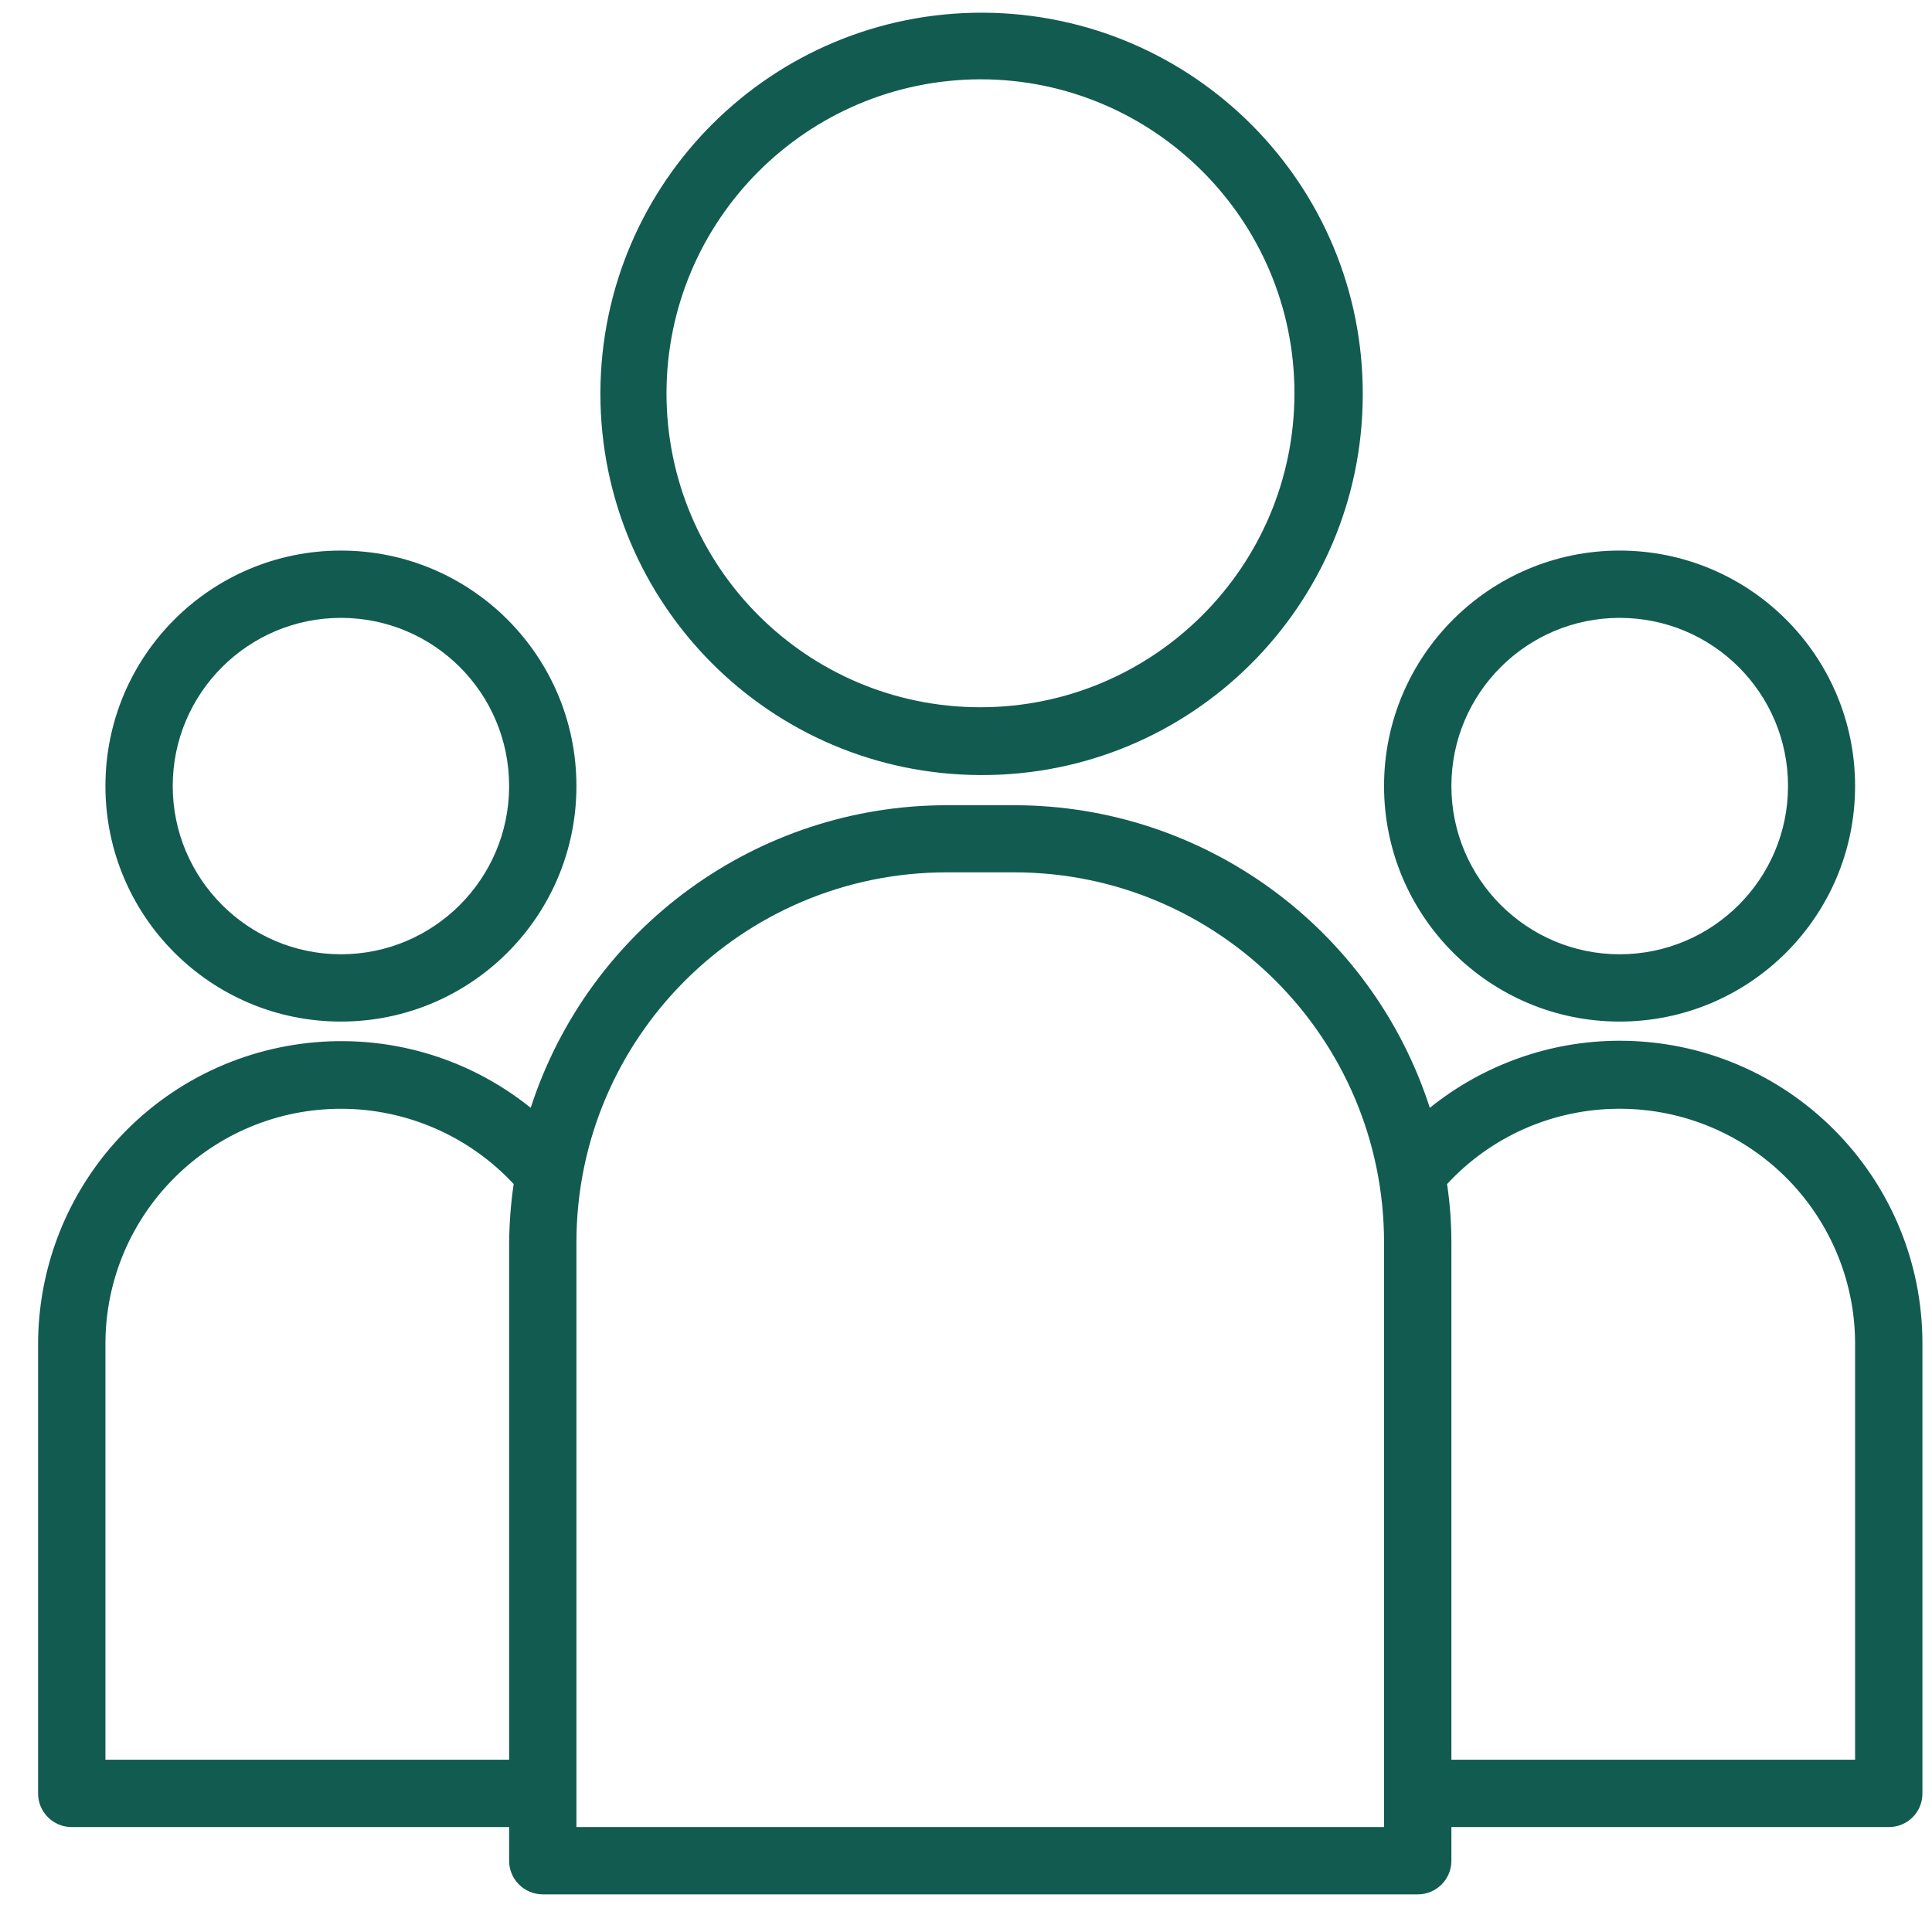 <svg width="42" height="42" viewBox="0 0 42 42" fill="none" xmlns="http://www.w3.org/2000/svg">
<path d="M21.312 1.724C25.078 1.724 28.14 4.781 28.14 8.547C28.14 12.318 25.078 15.375 21.312 15.375C17.542 15.375 14.489 12.318 14.489 8.547C14.495 4.781 17.547 1.734 21.312 1.724ZM21.312 16.849C25.89 16.87 29.614 13.172 29.625 8.594C29.646 4.016 25.948 0.297 21.37 0.276C16.792 0.26 13.068 3.958 13.052 8.536C13.052 8.547 13.052 8.557 13.052 8.563C13.057 13.13 16.745 16.833 21.312 16.849Z" fill="#125B50"/>
<path d="M35.208 13.432C37.234 13.432 38.87 15.068 38.87 17.088C38.87 19.104 37.234 20.745 35.208 20.745C33.193 20.745 31.552 19.104 31.552 17.088C31.552 15.068 33.193 13.432 35.208 13.432ZM35.208 22.208C38.036 22.208 40.328 19.917 40.328 17.088C40.328 14.26 38.036 11.969 35.208 11.969C32.385 11.969 30.088 14.26 30.088 17.088C30.088 19.917 32.385 22.208 35.208 22.208Z" fill="#125B50"/>
<path d="M40.328 38.255H31.552V27.011C31.552 26.589 31.521 26.162 31.458 25.74C33.38 23.667 36.62 23.547 38.698 25.474C39.734 26.438 40.328 27.792 40.328 29.208V38.255ZM30.088 39.719H12.531V27.011C12.531 22.568 16.135 18.964 20.583 18.964H22.047C26.484 18.964 30.088 22.568 30.088 27.011V39.719ZM2.292 38.255V29.208C2.297 26.38 4.604 24.094 7.432 24.104C8.849 24.109 10.203 24.703 11.167 25.74C11.104 26.162 11.073 26.589 11.068 27.011V38.255H2.292ZM35.208 22.625C33.708 22.625 32.255 23.141 31.083 24.083C29.818 20.167 26.167 17.505 22.047 17.505H20.583C16.458 17.505 12.807 20.167 11.537 24.083C8.703 21.807 4.562 22.261 2.281 25.094C1.344 26.261 0.833 27.708 0.828 29.208V38.99C0.828 39.391 1.156 39.719 1.557 39.719H11.068V40.453C11.068 40.854 11.396 41.182 11.802 41.182H30.823C31.224 41.182 31.552 40.854 31.552 40.453V39.719H41.062C41.469 39.719 41.792 39.391 41.792 38.99V29.208C41.792 25.573 38.849 22.625 35.208 22.625Z" fill="#125B50"/>
<path d="M7.411 13.432C9.432 13.432 11.068 15.068 11.068 17.088C11.068 19.104 9.432 20.745 7.411 20.745C5.396 20.745 3.755 19.104 3.755 17.088C3.755 15.068 5.396 13.432 7.411 13.432ZM7.411 22.208C10.239 22.208 12.531 19.917 12.531 17.088C12.531 14.26 10.239 11.969 7.411 11.969C4.583 11.969 2.292 14.26 2.292 17.088C2.292 19.917 4.583 22.208 7.411 22.208Z" fill="#125B50"/>
</svg>
